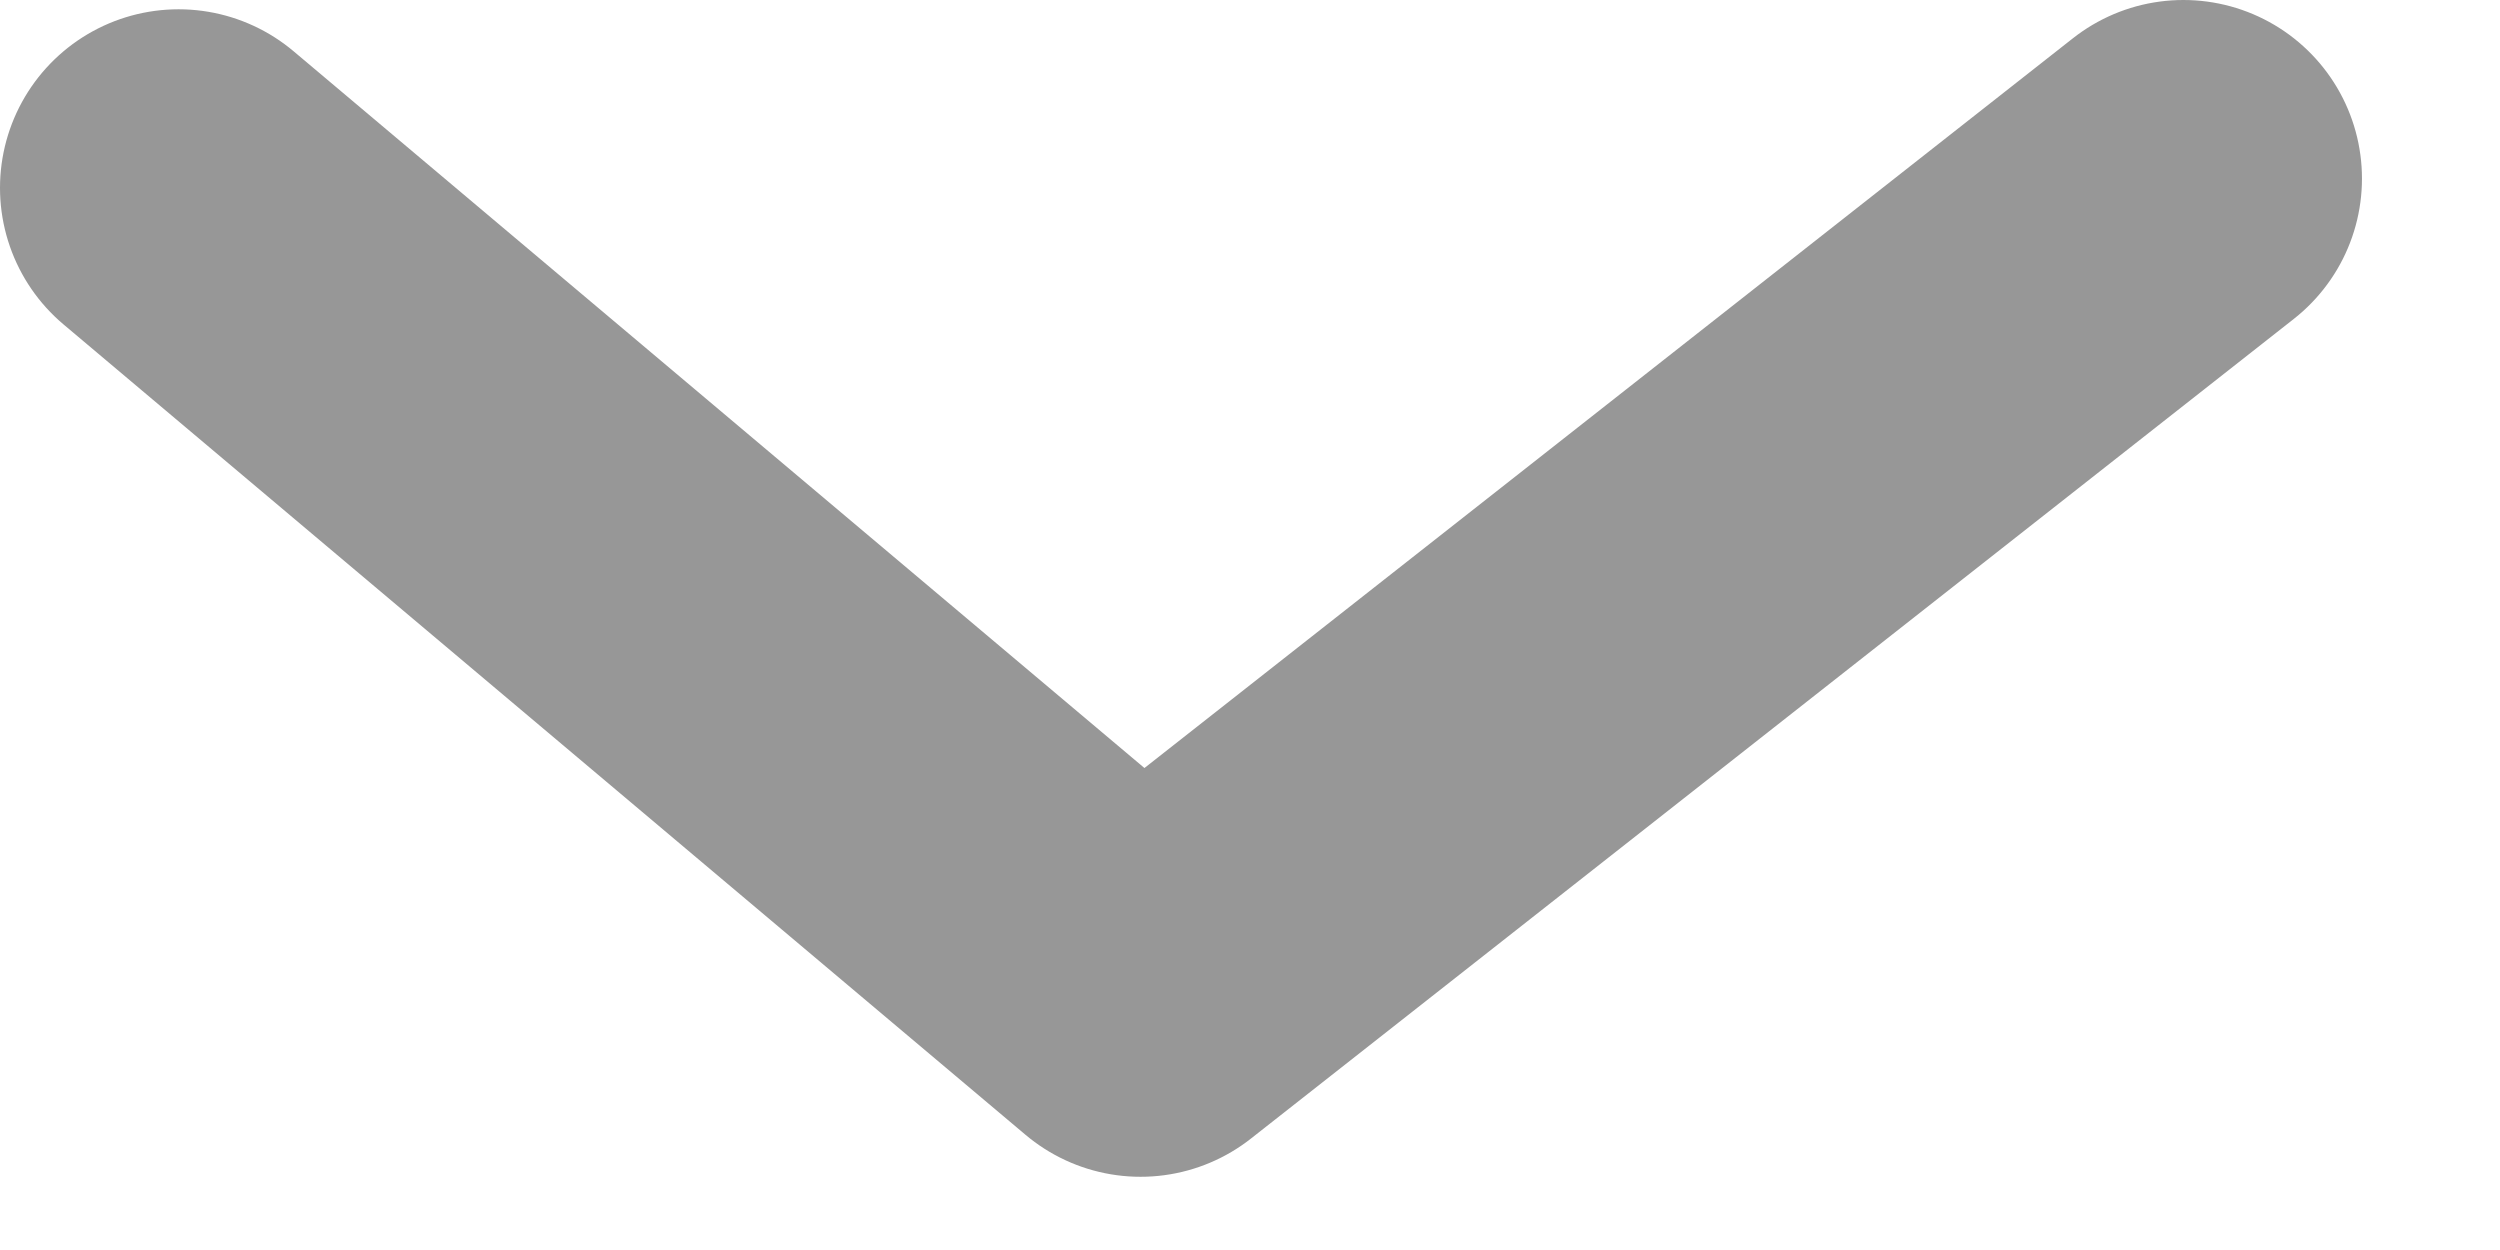 <svg xmlns="http://www.w3.org/2000/svg" width="14" height="7" viewBox="0 0 14 7">
    <path fill="none" fill-rule="evenodd" stroke="#979797" stroke-linecap="round" stroke-linejoin="round" stroke-width="2" d="M1 1.052L6.387 5.59 12.227 1"/>
</svg>
